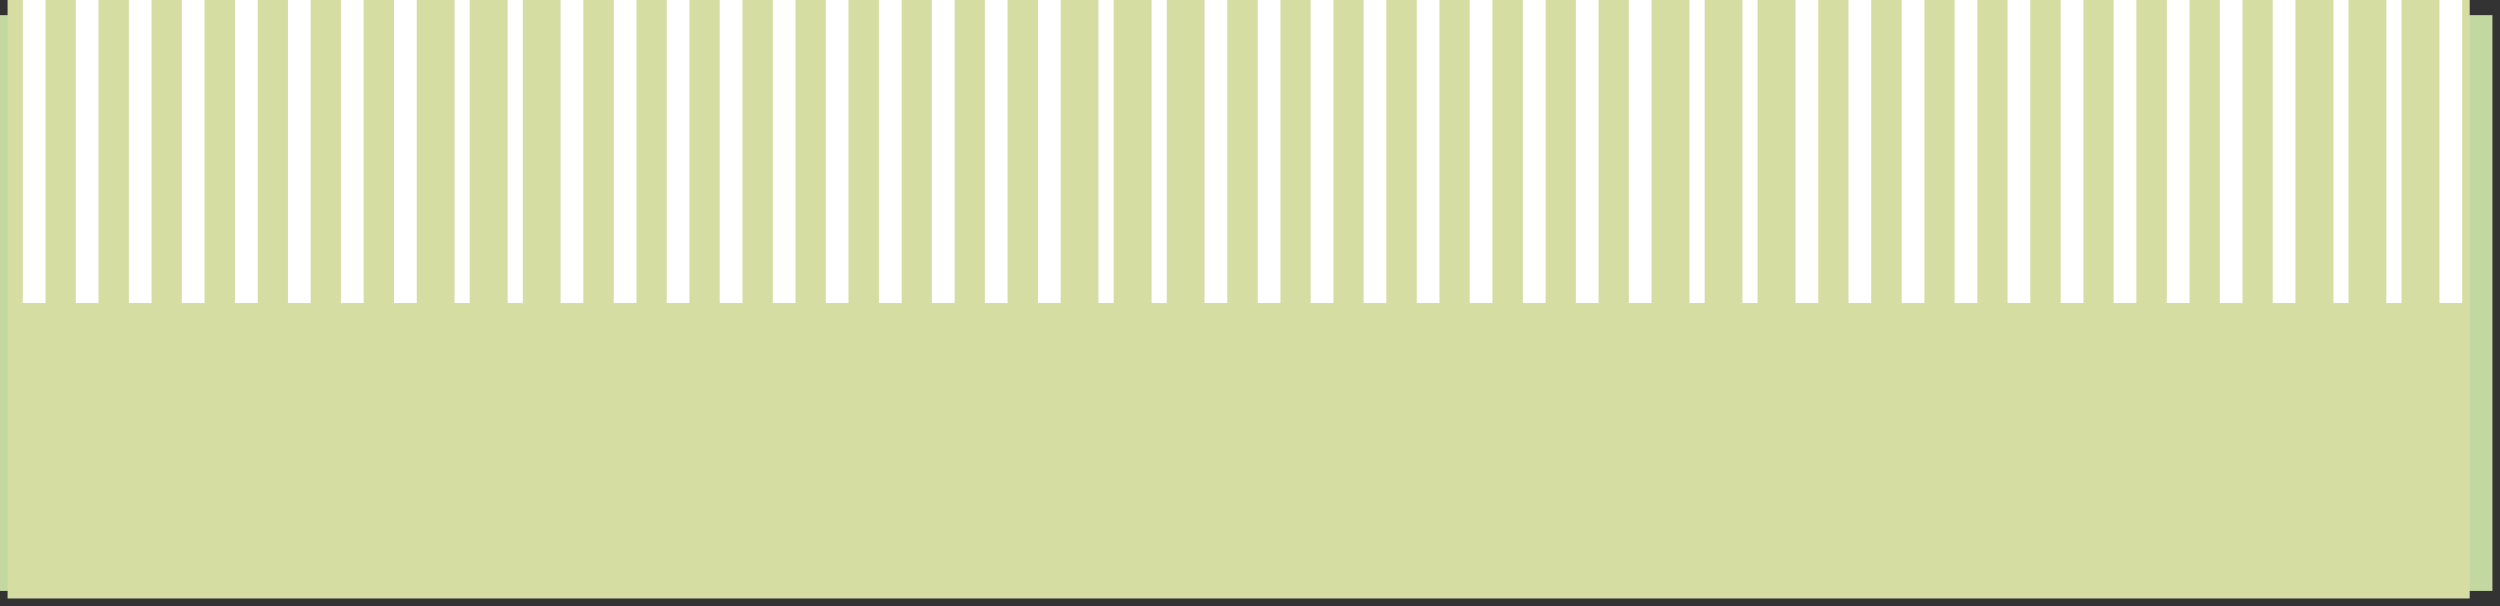 <svg width="33" height="8" viewBox="0 0 33 8" fill="none" xmlns="http://www.w3.org/2000/svg">
<rect x="0" y="0" width="33" height="8" fill="#333333" stroke="none"/>
<path d="M9.6 6.1L10 6.5" stroke="#8A8A8A" stroke-width="0.52" stroke-miterlimit="10" stroke-linecap="round" stroke-linejoin="round"/>
<path d="M9.6 6.1L13.1 2.1" stroke="#8A8A8A" stroke-width="0.52" stroke-miterlimit="10" stroke-linecap="round" stroke-linejoin="round"/>
<path d="M9.6 6.1L10 6.5" stroke="#8A8A8A" stroke-width="0.52" stroke-miterlimit="10" stroke-linecap="round" stroke-linejoin="round"/>
<path d="M9.6 6.1L13.1 2.1" stroke="#8A8A8A" stroke-width="0.52" stroke-miterlimit="10" stroke-linecap="round" stroke-linejoin="round"/>
<path d="M13.1 2.1L14.7 3.4" stroke="#8A8A8A" stroke-width="0.52" stroke-miterlimit="10" stroke-linecap="round" stroke-linejoin="round"/>
<path d="M14.699 3.4L15.099 3" stroke="#8A8A8A" stroke-width="0.52" stroke-miterlimit="10" stroke-linecap="round" stroke-linejoin="round"/>
<path d="M14.699 3.4L15.099 3" stroke="#8A8A8A" stroke-width="0.52" stroke-miterlimit="10" stroke-linecap="round" stroke-linejoin="round"/>
<path d="M15.1 3L17.1 0.8" stroke="#8A8A8A" stroke-width="0.52" stroke-miterlimit="10" stroke-linecap="round" stroke-linejoin="round"/>
<path d="M15.1 3L17.1 0.8" stroke="#8A8A8A" stroke-width="0.52" stroke-miterlimit="10" stroke-linecap="round" stroke-linejoin="round"/>
<path d="M32.9 0.2H0V7.8H32.9V0.2Z" fill="#C3D8A1"/>
<path d="M32.6 0H0.1V7.9H32.6V0Z" fill="#D5DDA2"/>
<path d="M32.201 0V4H32.501V0H32.201Z" fill="white"/>
<path d="M31.7 4V0H31.5V4H31.7Z" fill="white"/>
<path d="M31.001 4V0H30.801V4H31.001Z" fill="white"/>
<path d="M30.3 4V0H30V4H30.3Z" fill="white"/>
<path d="M29.601 4V0H29.301V4H29.601Z" fill="white"/>
<path d="M28.902 4V0H28.602V4H28.902Z" fill="white"/>
<path d="M28.2 4V0H27.9V4H28.2Z" fill="white"/>
<path d="M27.501 4V0H27.201V4H27.501Z" fill="white"/>
<path d="M26.8 4V0H26.5V4H26.8Z" fill="white"/>
<path d="M26.101 4V0H25.801V4H26.101Z" fill="white"/>
<path d="M25.402 4V0H25.102V4H25.402Z" fill="white"/>
<path d="M24.7 4V0H24.4V4H24.7Z" fill="white"/>
<path d="M24.001 4V0H23.701V4H24.001Z" fill="white"/>
<path d="M23.2 4V0H23V4H23.2Z" fill="white"/>
<path d="M22.501 4V0H22.301V4H22.501Z" fill="white"/>
<path d="M21.8 4V0H21.5V4H21.8Z" fill="white"/>
<path d="M21.101 4V0H20.801V4H21.101Z" fill="white"/>
<path d="M20.402 4V0H20.102V4H20.402Z" fill="white"/>
<path d="M19.7 4V0H19.4V4H19.7Z" fill="white"/>
<path d="M19.001 4V0H18.701V4H19.001Z" fill="white"/>
<path d="M18.3 4V0H18V4H18.3Z" fill="white"/>
<path d="M17.601 4V0H17.301V4H17.601Z" fill="white"/>
<path d="M16.902 4V0H16.602V4H16.902Z" fill="white"/>
<path d="M16.2 4V0H15.9V4H16.2Z" fill="white"/>
<path d="M15.401 4V0H15.201V4H15.401Z" fill="white"/>
<path d="M14.7 4V0H14.5V4H14.7Z" fill="white"/>
<path d="M14.001 4V0H13.701V4H14.001Z" fill="white"/>
<path d="M13.3 4V0H13V4H13.3Z" fill="white"/>
<path d="M12.601 4V0H12.301V4H12.601Z" fill="white"/>
<path d="M11.902 4V0H11.602V4H11.902Z" fill="white"/>
<path d="M11.2 4V0H10.9V4H11.2Z" fill="white"/>
<path d="M10.501 4V0H10.201V4H10.501Z" fill="white"/>
<path d="M9.8 4V0H9.5V4H9.8Z" fill="white"/>
<path d="M9.101 4V0H8.801V4H9.101Z" fill="white"/>
<path d="M8.402 4V0H8.102V4H8.402Z" fill="white"/>
<path d="M7.7 4V0H7.4V4H7.7Z" fill="white"/>
<path d="M6.901 4V0H6.701V4H6.901Z" fill="white"/>
<path d="M6.2 4V0H6V4H6.2Z" fill="white"/>
<path d="M5.501 4V0H5.201V4H5.501Z" fill="white"/>
<path d="M4.8 4V0H4.5V4H4.8Z" fill="white"/>
<path d="M4.101 4V0H3.801V4H4.101Z" fill="white"/>
<path d="M3.402 4V0H3.102V4H3.402Z" fill="white"/>
<path d="M2.7 4V0H2.4V4H2.7Z" fill="white"/>
<path d="M2.001 4V0H1.701V4H2.001Z" fill="white"/>
<path d="M1.3 4V0H1V4H1.3Z" fill="white"/>
<path d="M0.601 4V0H0.301V4H0.601Z" fill="white"/>
</svg>

